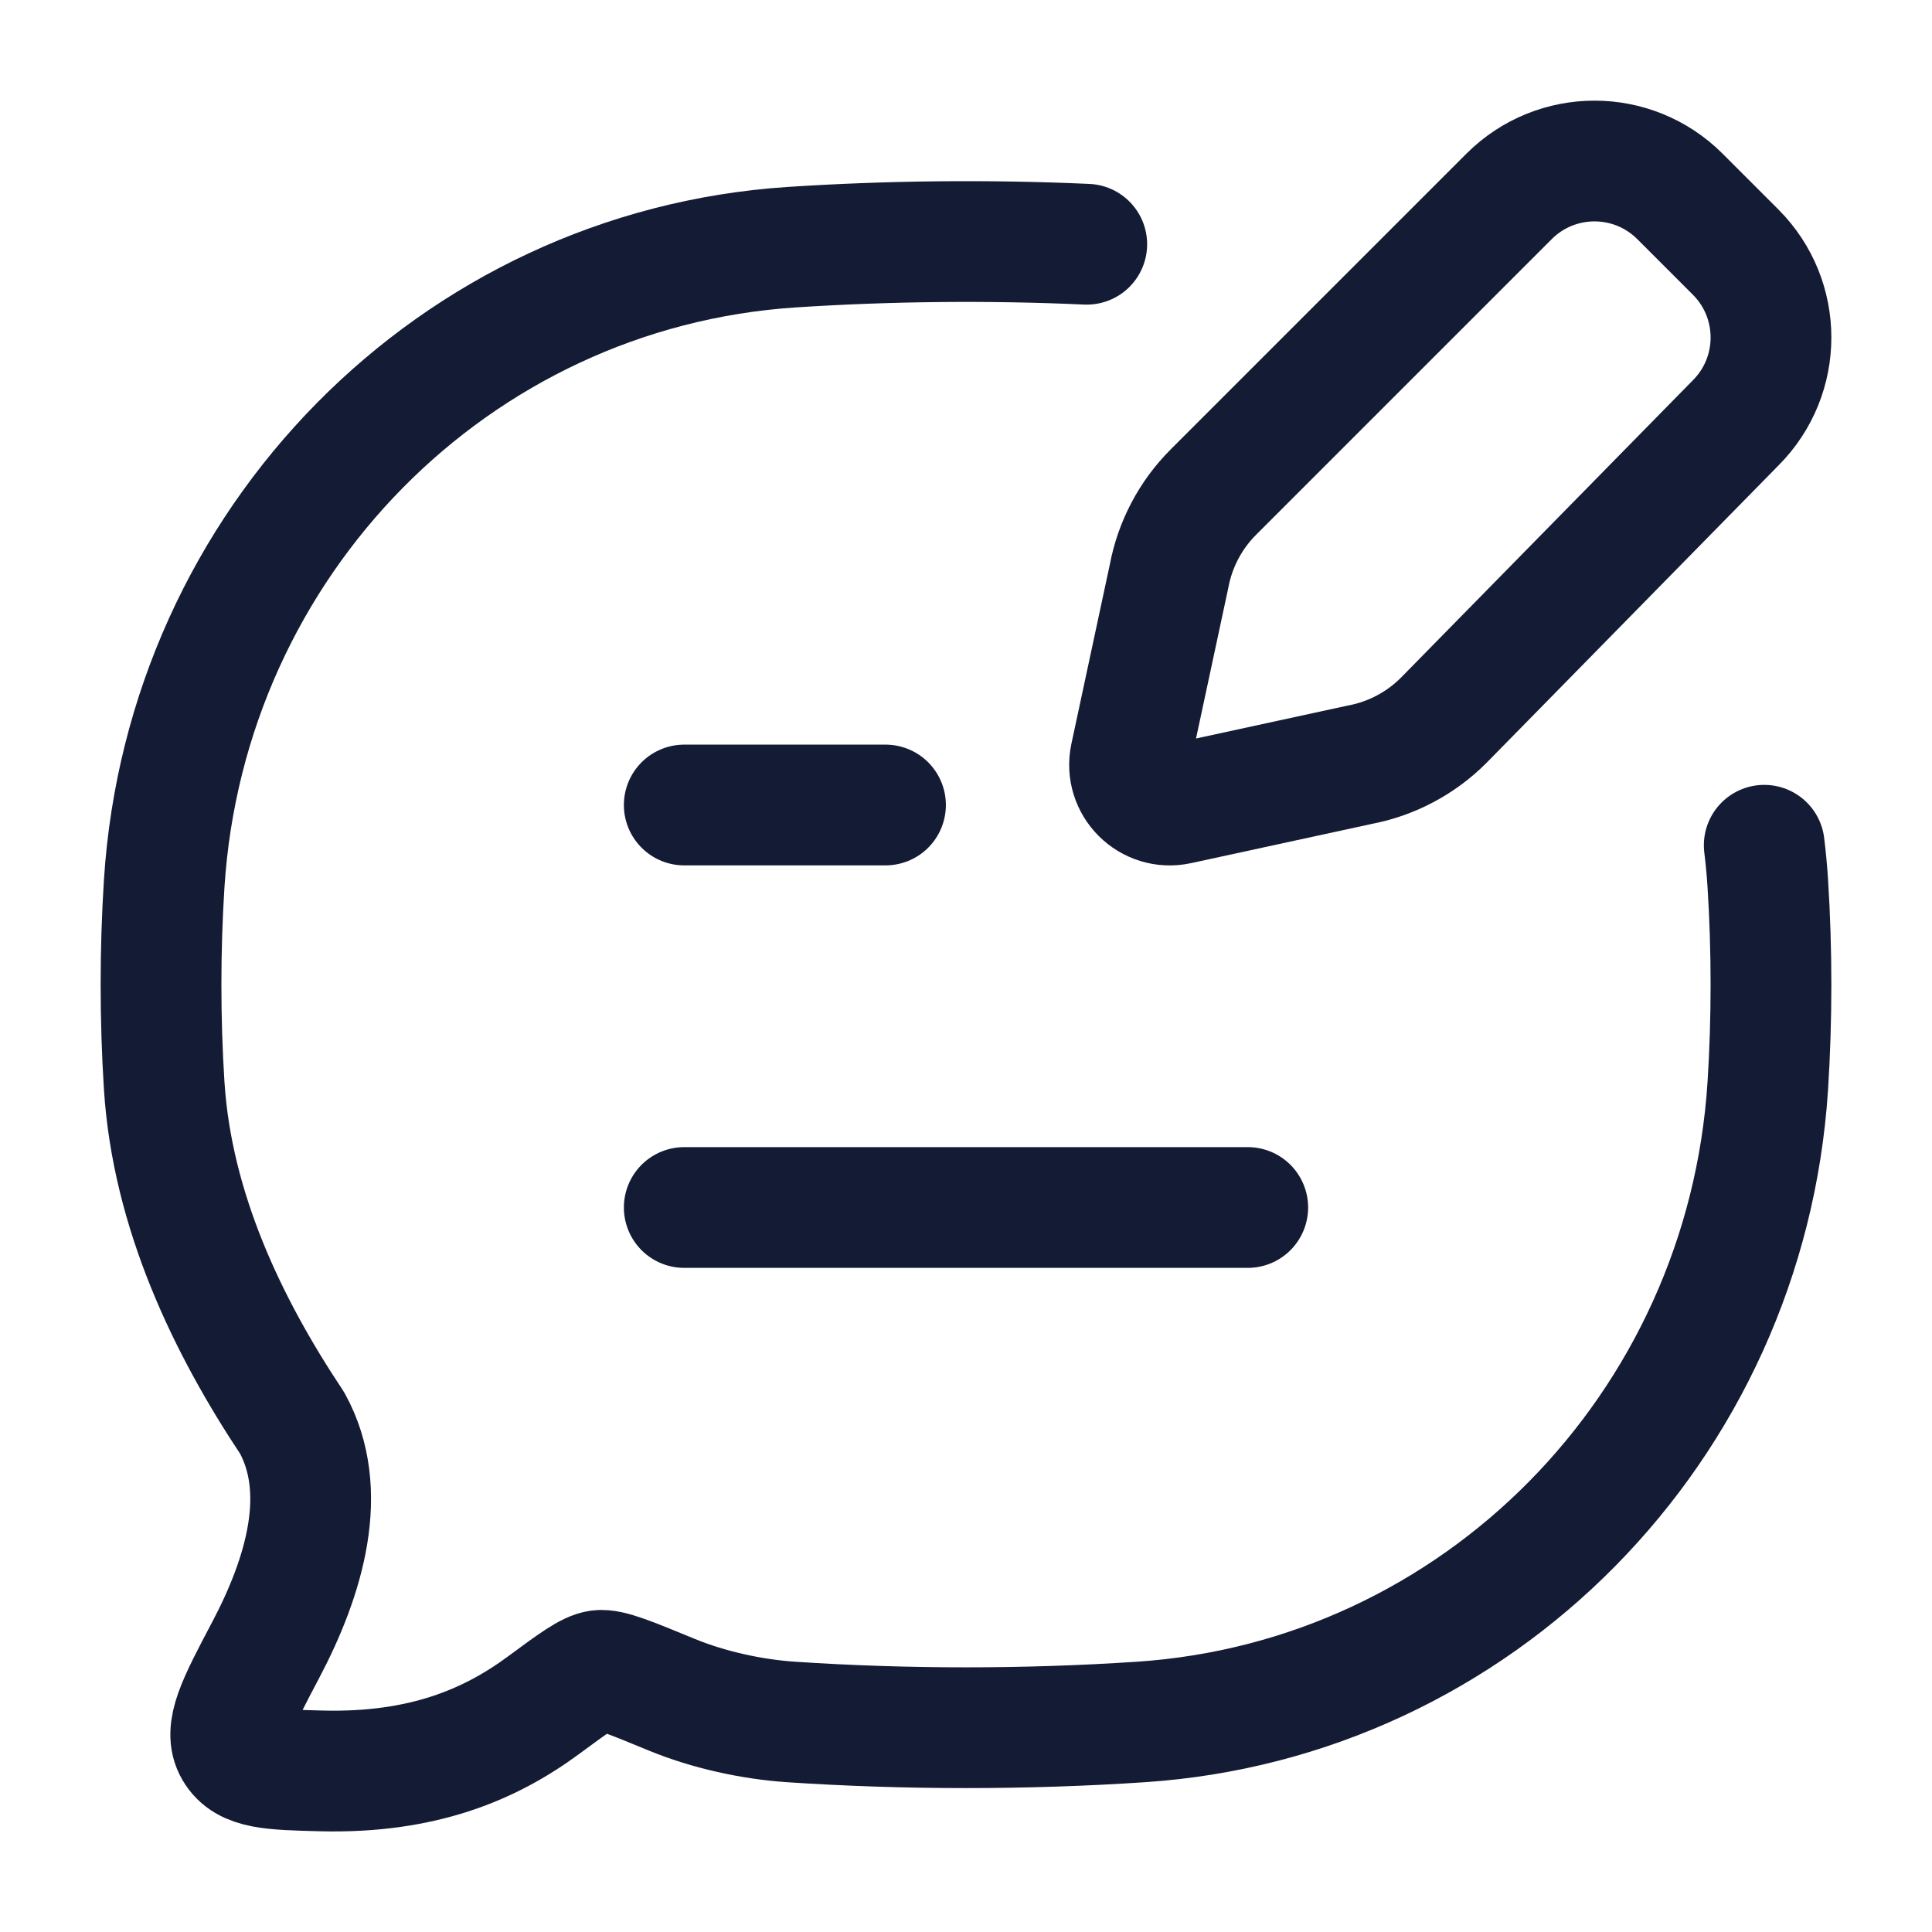 <svg viewBox="0 0 24 24" fill="none" xmlns="http://www.w3.org/2000/svg">
<path d="M21.916 10.5C21.935 10.656 21.95 10.813 21.96 10.971C22.013 11.801 22.013 12.661 21.96 13.491C21.686 17.734 18.354 21.113 14.171 21.391C12.743 21.486 11.254 21.486 9.829 21.391C9.339 21.358 8.804 21.241 8.344 21.052C7.832 20.841 7.576 20.735 7.445 20.751C7.315 20.767 7.126 20.907 6.749 21.185C6.083 21.676 5.244 22.029 3.999 21.999C3.37 21.983 3.056 21.976 2.915 21.735C2.774 21.495 2.949 21.163 3.3 20.498C3.787 19.576 4.095 18.521 3.628 17.675C2.823 16.467 2.14 15.036 2.04 13.491C1.987 12.661 1.987 11.801 2.04 10.971C2.314 6.729 5.646 3.349 9.829 3.071C11.032 2.992 12.281 2.979 13.5 3.034" stroke="#141B34" stroke-width="1.5" stroke-linecap="round" stroke-linejoin="round"/>
<path d="M8.5 15H15.5M8.5 10H11" stroke="#141B34" stroke-width="1.5" stroke-linecap="round" stroke-linejoin="round"/>
<path d="M20.868 2.439L21.561 3.132C22.146 3.718 22.146 4.667 21.561 5.253L17.933 8.949C17.648 9.234 17.283 9.427 16.886 9.501L14.638 9.989C14.283 10.066 13.967 9.751 14.043 9.395L14.522 7.16C14.596 6.763 14.788 6.398 15.073 6.113L18.747 2.439C19.333 1.854 20.282 1.854 20.868 2.439Z" stroke="#141B34" stroke-width="1.5" stroke-linecap="round" stroke-linejoin="round"/>
</svg>
